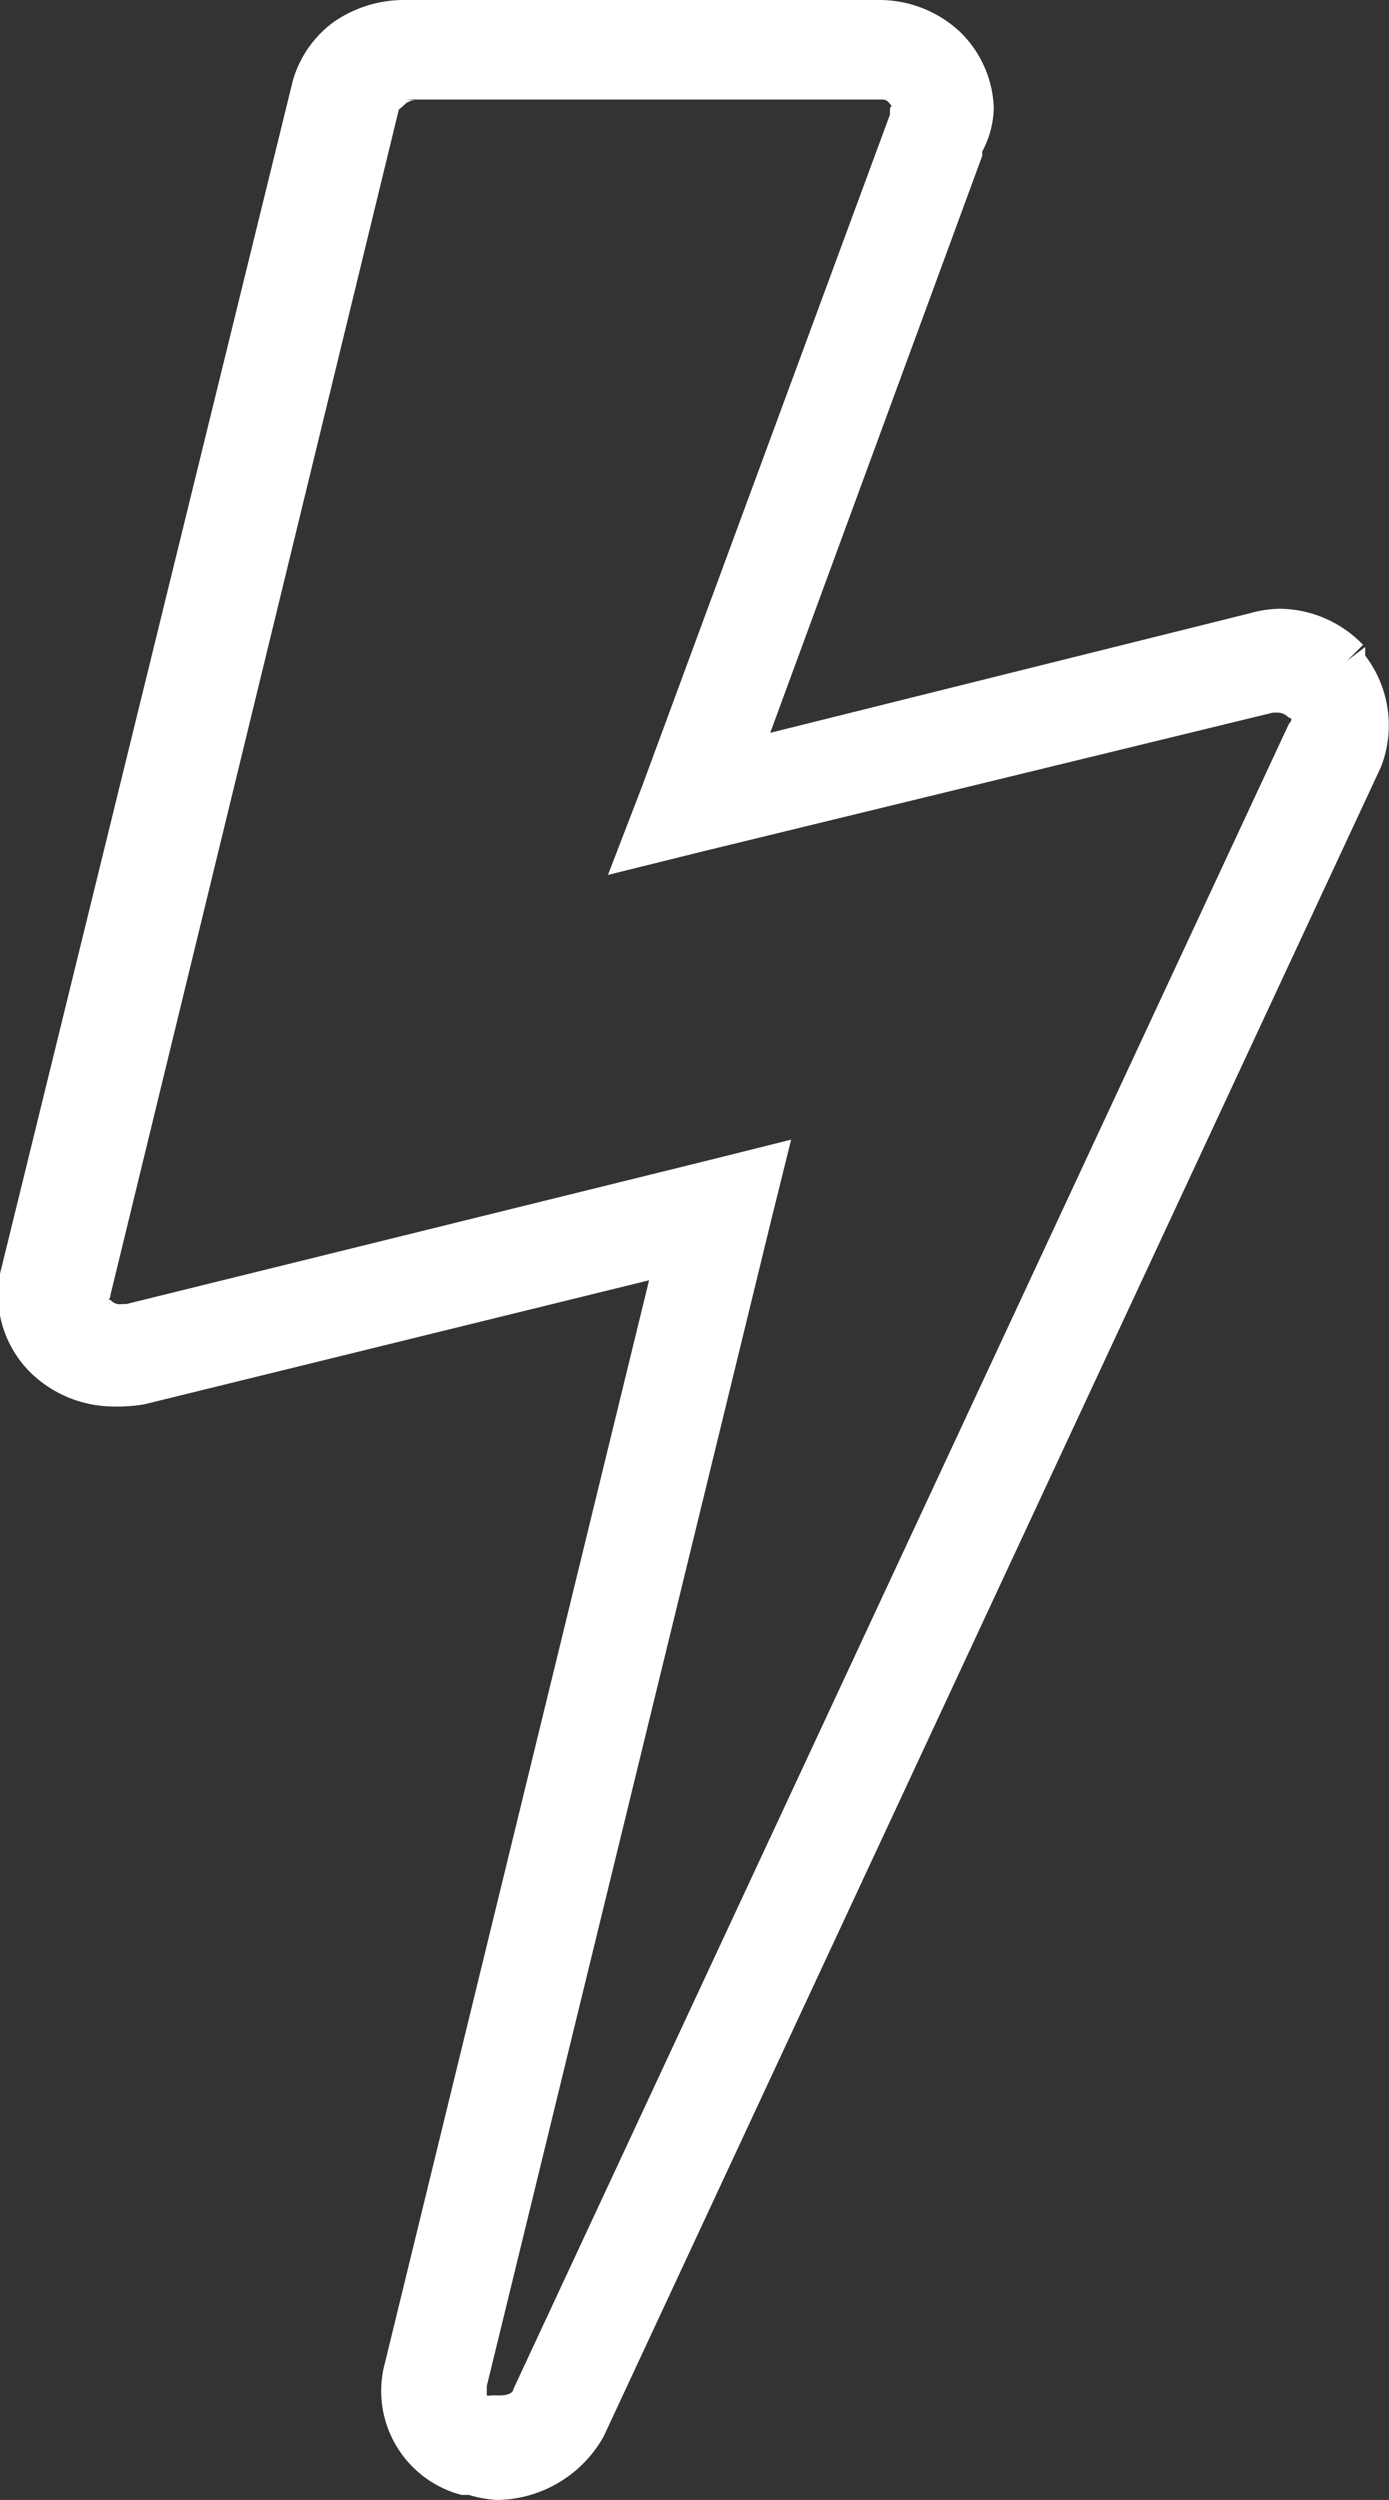 <svg xmlns="http://www.w3.org/2000/svg" viewBox="0 0 19.26 34.66"><rect x="0" y="0" width="19.26" height="34.66" fill="#333333" stroke="none"/><defs><style>.cls-1{fill:#fff;}</style></defs><title>thunder</title><g id="Layer_2" data-name="Layer 2"><g id="Layer_1-2" data-name="Layer 1"><path id="path4253" class="cls-1" d="M5.62,0a1.71,1.71,0,0,0-1,.31,1.53,1.53,0,0,0-.56.81v0L0,17.66v0a1.52,1.52,0,0,0,.5,1.44,1.66,1.66,0,0,0,1.06.4A2.25,2.25,0,0,0,2,19.47H2l7-1.72-3.66,15v0A1.49,1.49,0,0,0,6.4,34.59h.1a1.67,1.67,0,0,0,.4.07,1.72,1.72,0,0,0,1.47-.88v0L19.15,10.63a1.59,1.59,0,0,0-.22-1.54s0-.09,0-.12l-.25.19.22-.22a1.62,1.62,0,0,0-1.15-.5,1.55,1.55,0,0,0-.41.06l-6.66,1.66,2.94-8,0-.06a1.34,1.34,0,0,0,.16-.6A1.54,1.54,0,0,0,13.31.44,1.64,1.64,0,0,0,12.18,0Zm0,1.38h6.56c.1,0,.11,0,.16.06s0,0,0,.09,0,0,0,0v.06l0,0L8.9,10.91l-.47,1.22,1.29-.32,7.93-1.93c.09,0,.13,0,.07,0a.21.21,0,0,1,.15.07s0,0,0,0,.08,0,0,.09L7.12,33.12s0,0,0,0,0,.09-.19.09H6.81a.1.1,0,0,1-.06,0s0,0,0-.06,0,0,0-.07l3.94-16.15.28-1.13-1.12.28-8.1,2h0c.07,0,0,0-.06,0a.17.17,0,0,1-.16-.06c-.05,0,0,0,0-.06v0l4-16.44v0s0,0,.07-.06a.21.21,0,0,1,.15-.07Z"/></g></g></svg>